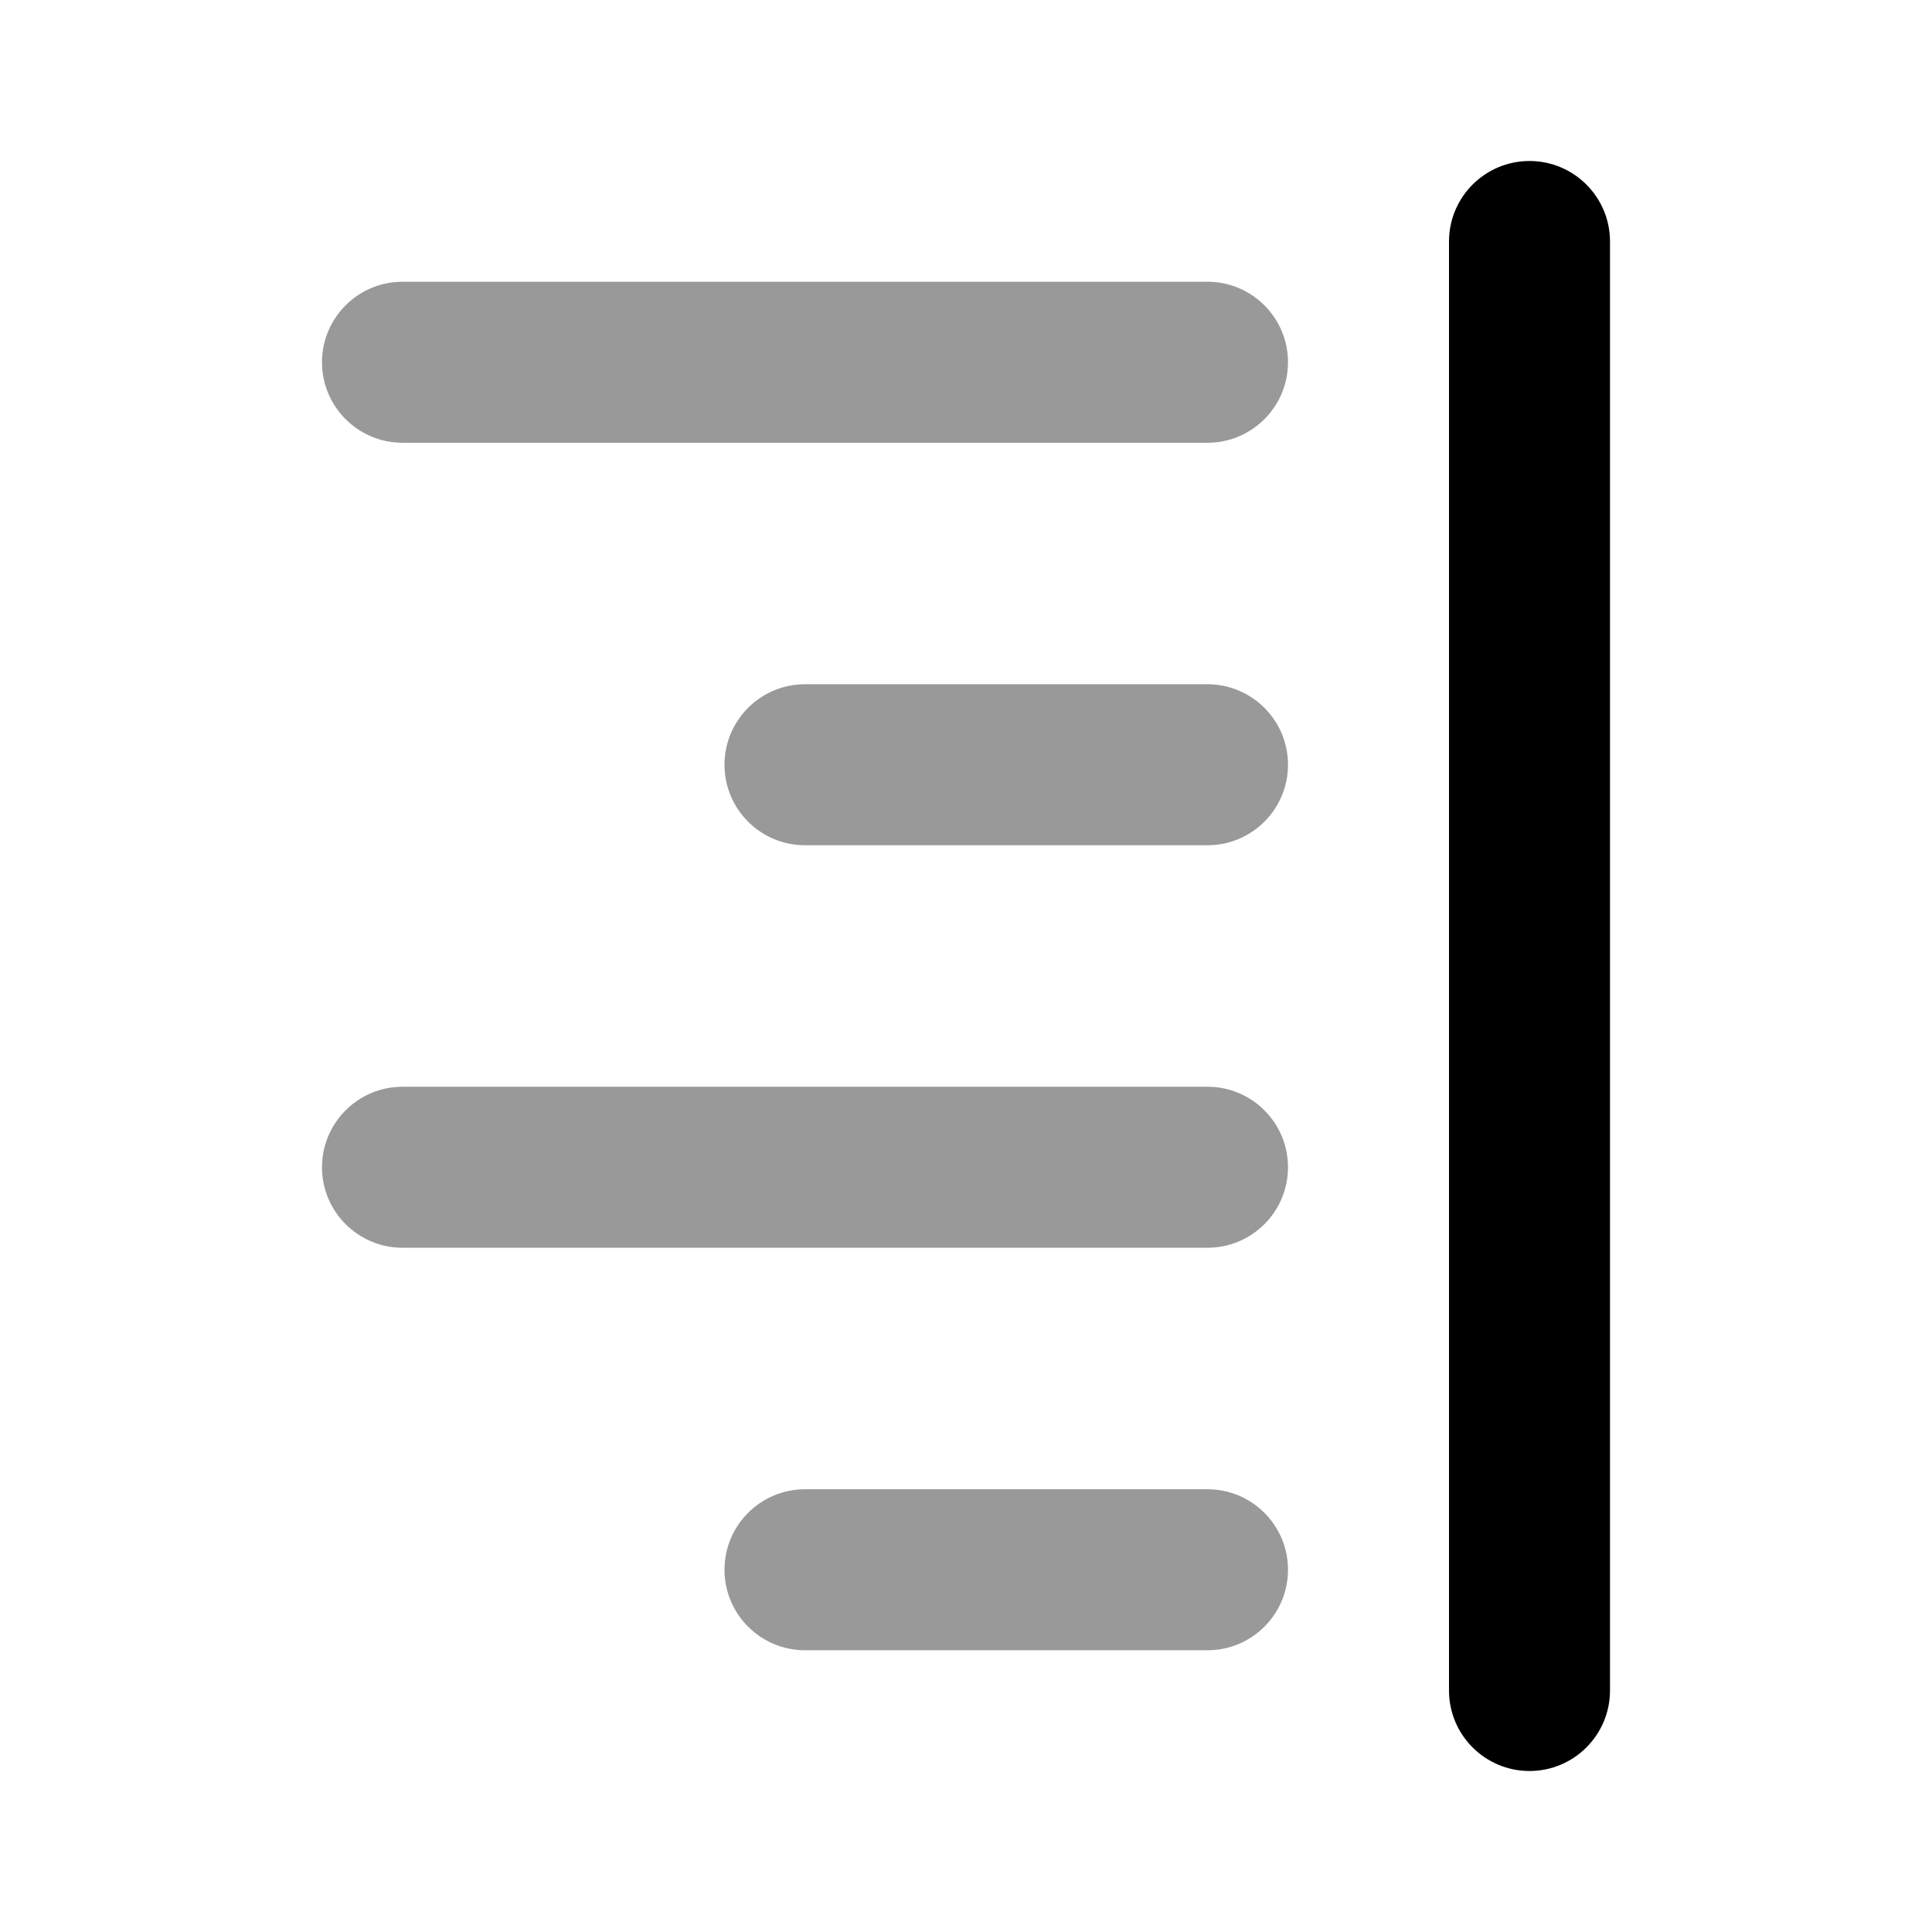 <svg width="24" height="24" viewBox="0 0 24 24" xmlns="http://www.w3.org/2000/svg">
<path opacity="0.4" fill-rule="evenodd" clip-rule="evenodd" d="M4 4.5C4 3.948 4.448 3.5 5 3.5H15C15.552 3.5 16 3.948 16 4.5C16 5.052 15.552 5.5 15 5.5H5C4.448 5.5 4 5.052 4 4.5Z" fill="currentColor"/>
<path opacity="0.4" fill-rule="evenodd" clip-rule="evenodd" d="M9 9.5C9 8.948 9.448 8.5 10 8.5H15C15.552 8.5 16 8.948 16 9.5C16 10.052 15.552 10.5 15 10.5H10C9.448 10.5 9 10.052 9 9.5Z" fill="currentColor"/>
<path opacity="0.4" fill-rule="evenodd" clip-rule="evenodd" d="M4 14.5C4 13.948 4.448 13.5 5 13.5H15C15.552 13.5 16 13.948 16 14.5C16 15.052 15.552 15.5 15 15.5H5C4.448 15.5 4 15.052 4 14.5Z" fill="currentColor"/>
<path opacity="0.4" fill-rule="evenodd" clip-rule="evenodd" d="M9 19.5C9 18.948 9.448 18.5 10 18.5H15C15.552 18.5 16 18.948 16 19.5C16 20.052 15.552 20.5 15 20.5H10C9.448 20.5 9 20.052 9 19.5Z" fill="currentColor"/>
<path fill-rule="evenodd" clip-rule="evenodd" d="M19 2C19.552 2 20 2.448 20 3V21C20 21.552 19.552 22 19 22C18.448 22 18 21.552 18 21V3C18 2.448 18.448 2 19 2Z" fill="currentColor"/>
</svg>
